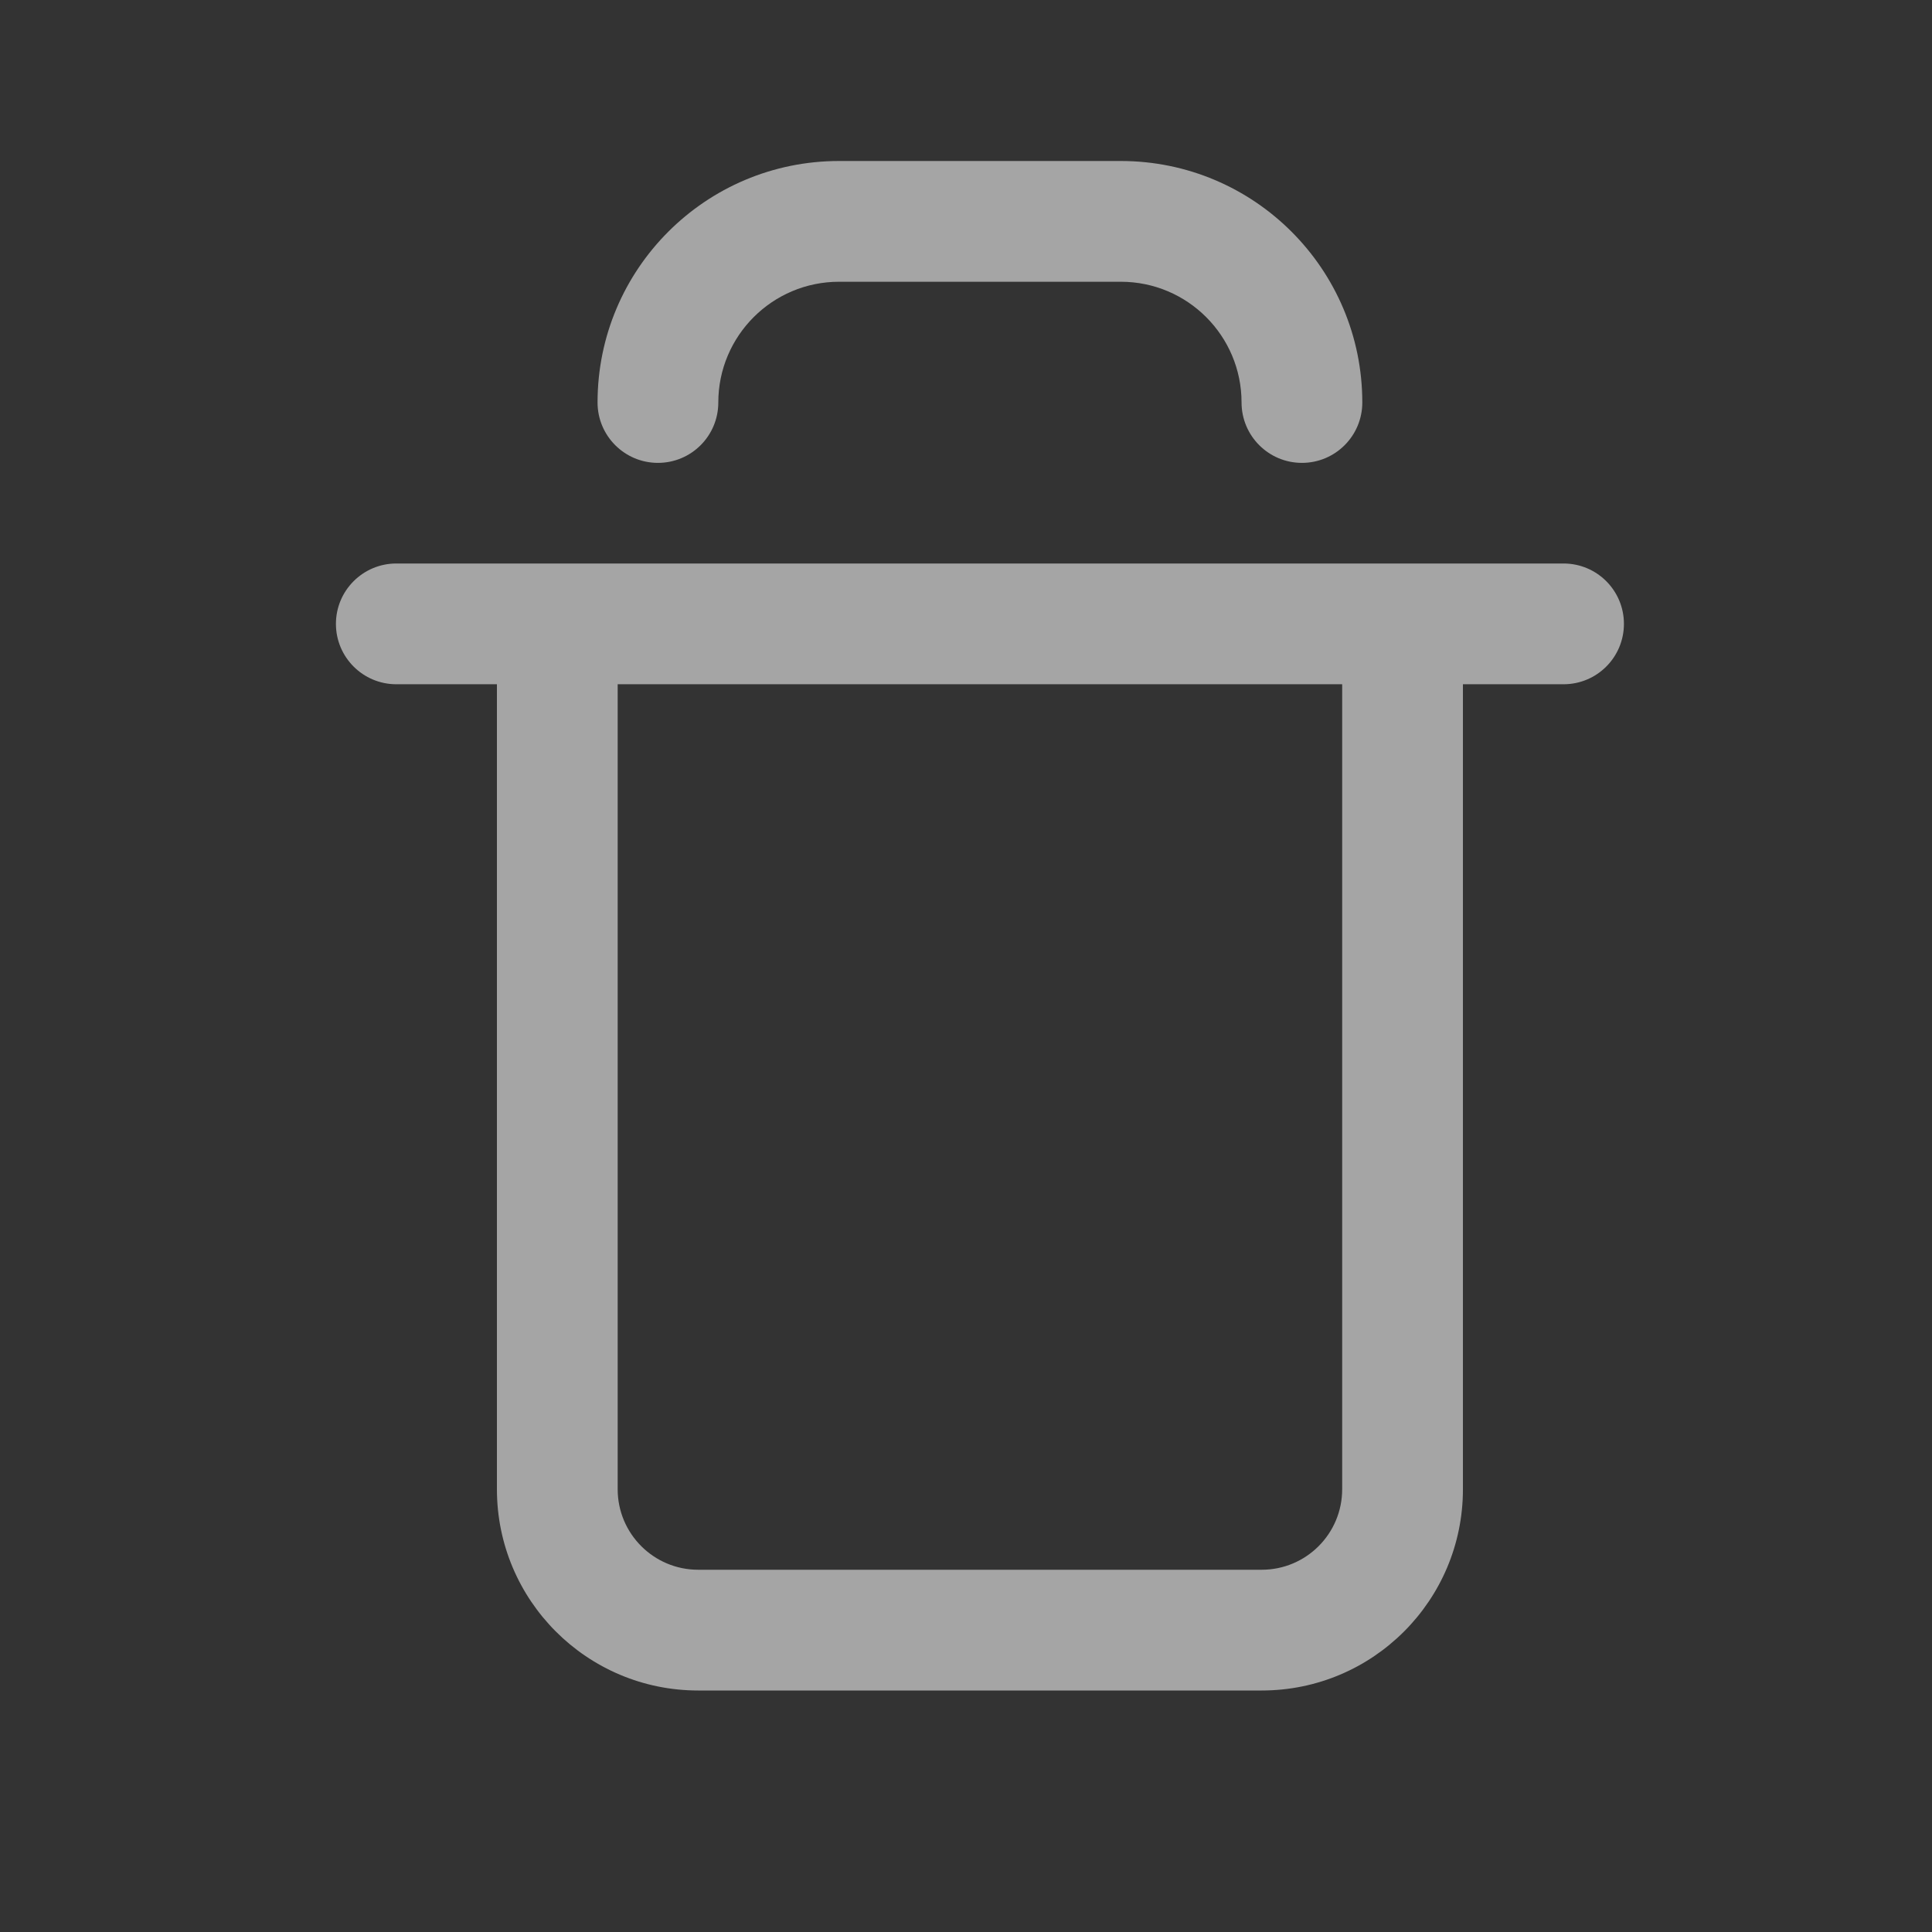 <svg width="24" height="24" viewBox="-4 -2 24 24" fill="none" xmlns="http://www.w3.org/2000/svg">
<rect x="-4" y="-2" width="24" height="24" fill="#333333" stroke="none"/>
<path fill-rule="evenodd" clip-rule="evenodd" d="M6.423 0C4.766 0 3.423 1.343 3.423 3C3.423 3.414 3.759 3.75 4.173 3.75C4.588 3.75 4.923 3.414 4.923 3C4.923 2.172 5.595 1.5 6.423 1.5H9.923C10.752 1.5 11.423 2.172 11.423 3C11.423 3.414 11.759 3.75 12.173 3.75C12.588 3.75 12.923 3.414 12.923 3C12.923 1.343 11.58 0 9.923 0H6.423ZM0.173 5.75C0.173 5.336 0.509 5 0.923 5H2.173H3.673H12.673H14.173H15.423C15.838 5 16.173 5.336 16.173 5.75C16.173 6.164 15.838 6.5 15.423 6.5H14.173V16.5C14.173 17.881 13.054 19 11.673 19H4.673C3.293 19 2.173 17.881 2.173 16.5V6.5H0.923C0.509 6.5 0.173 6.164 0.173 5.75ZM3.673 6.5H12.673V16.5C12.673 17.052 12.226 17.5 11.673 17.5H4.673C4.121 17.5 3.673 17.052 3.673 16.5V6.5Z" fill="white" fill-opacity="0.56"/>
</svg>
